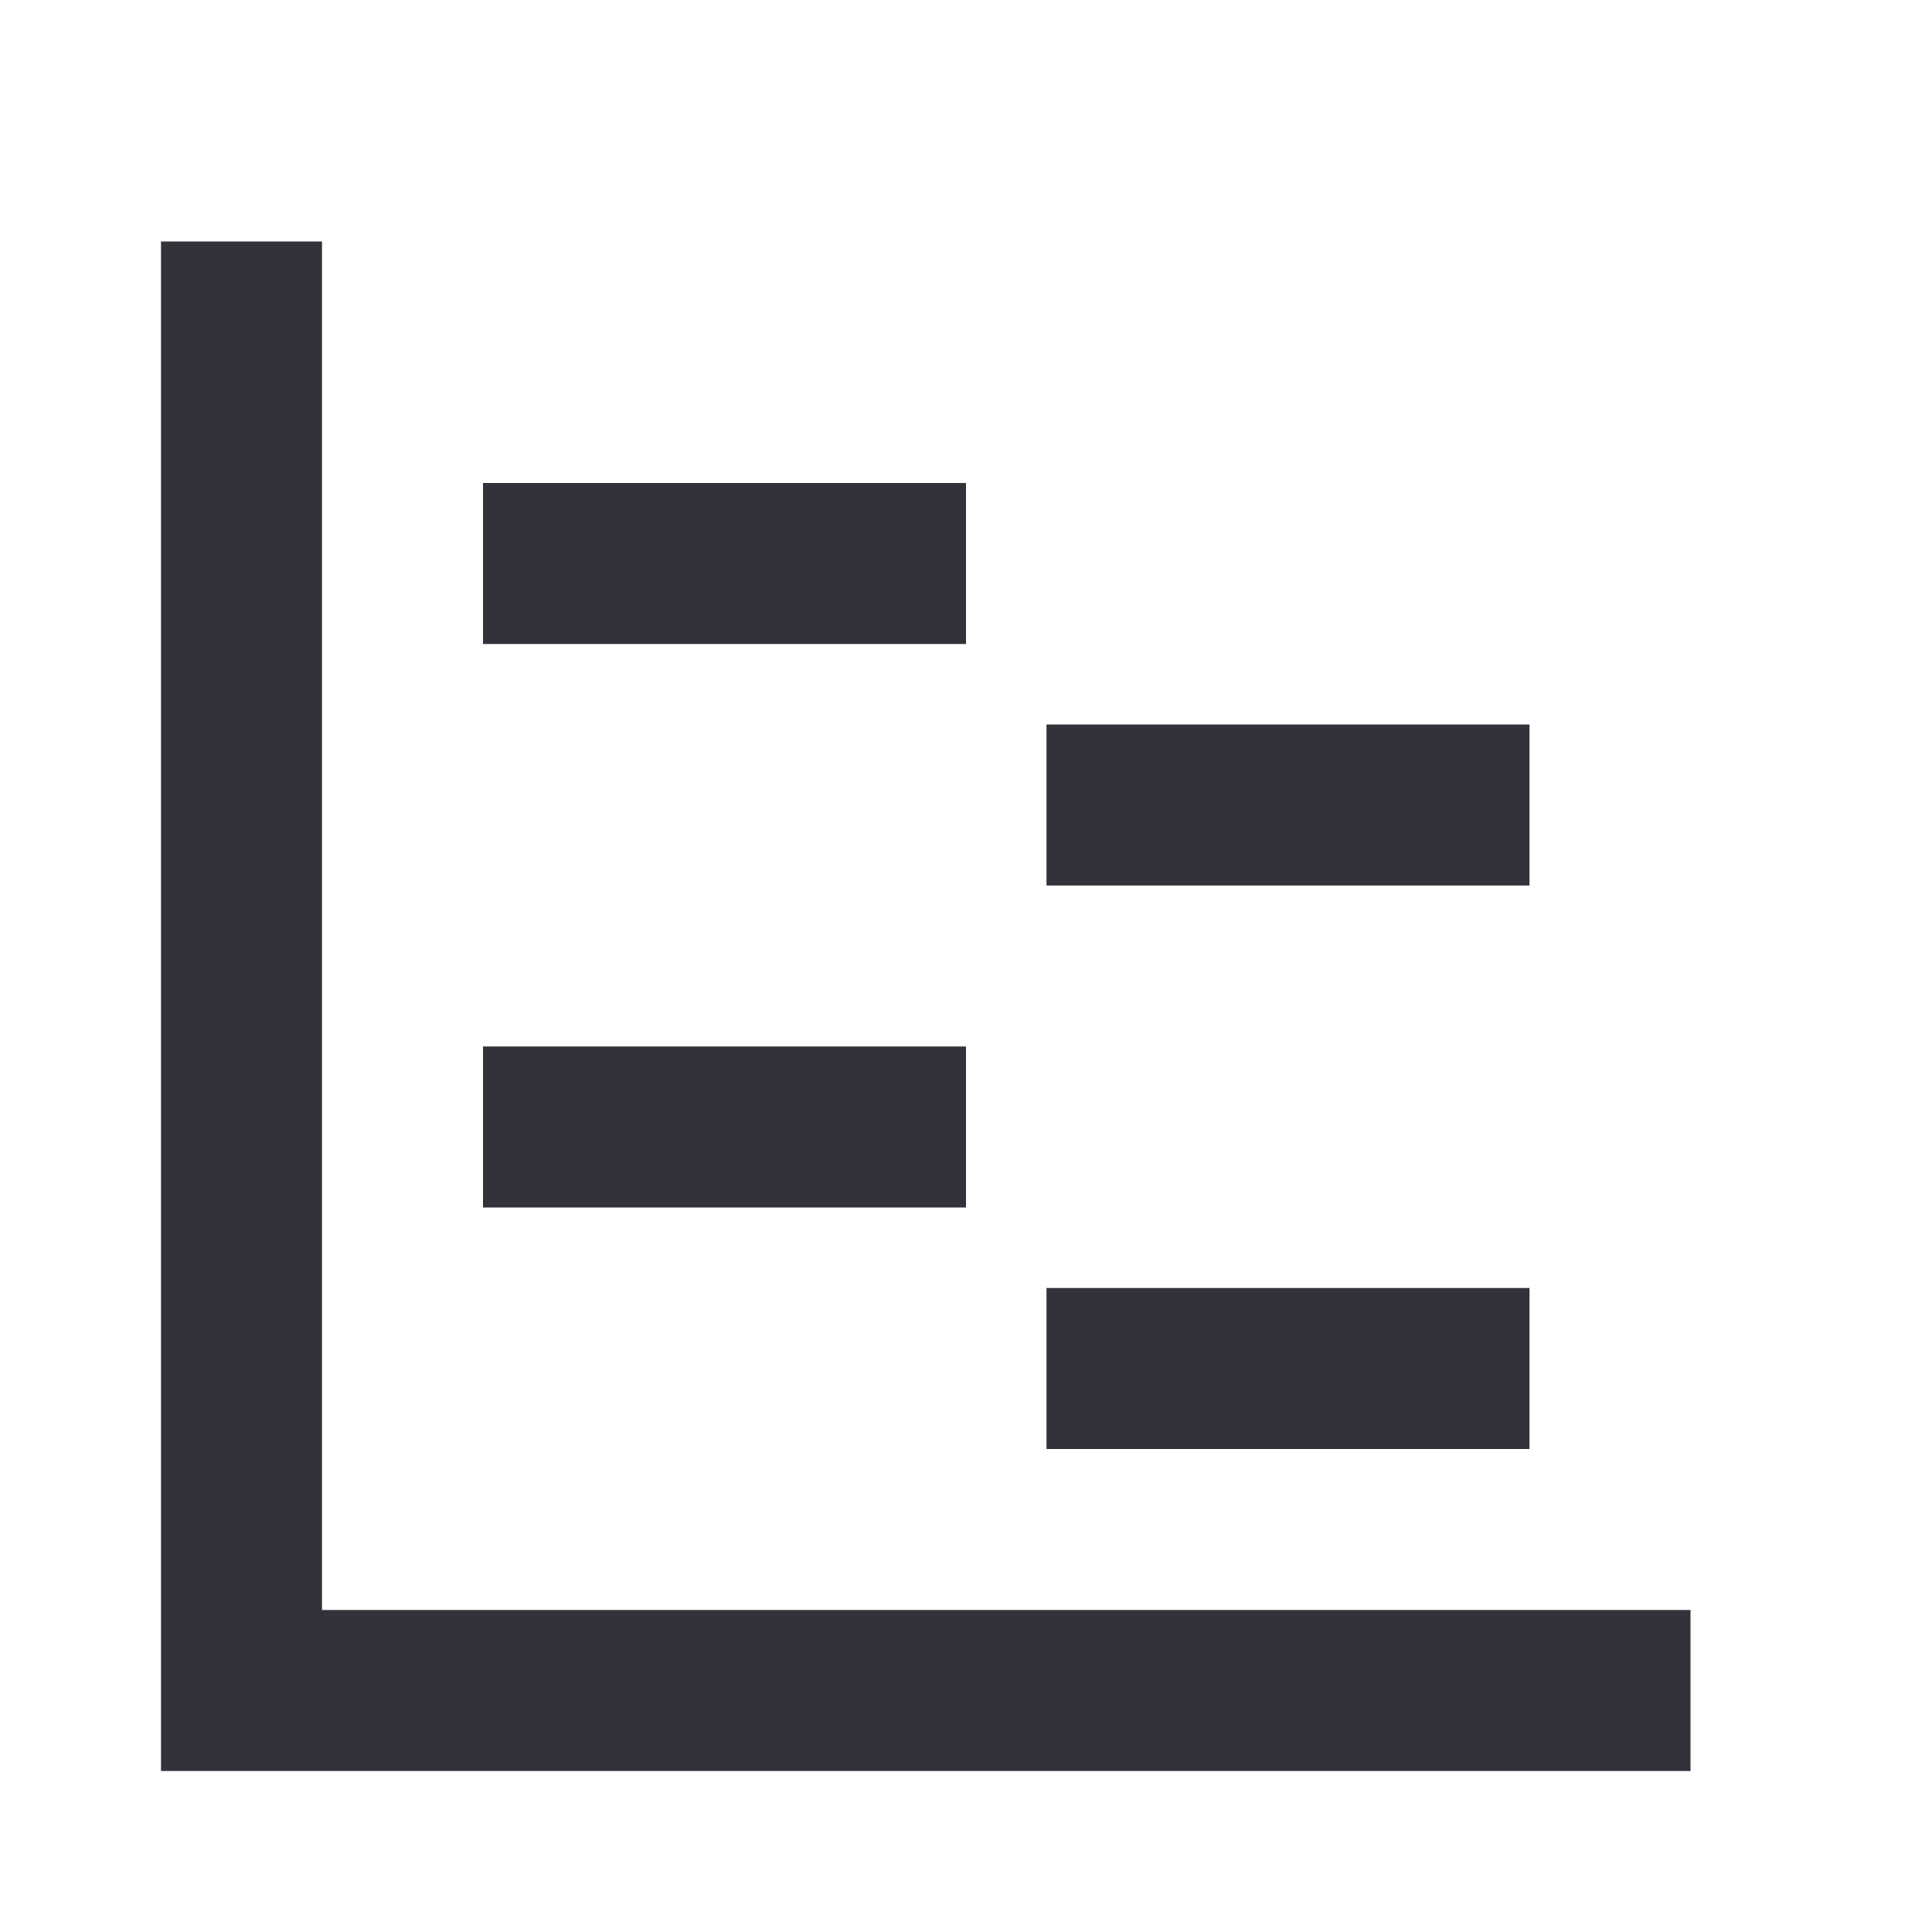 <svg width="24" height="24" viewBox="0 0 24 24" fill="none" xmlns="http://www.w3.org/2000/svg">
<path d="M4 3V20H21V22H2V3H4Z" fill="#31323A"/>
<path d="M12 8H6V6H12V8Z" fill="#31323A"/>
<path d="M19 11H13V9H19V11Z" fill="#31323A"/>
<path d="M12 15H6V13H12V15Z" fill="#31323A"/>
<path d="M13 18H19V16H13V18Z" fill="#31323A"/>
</svg>
